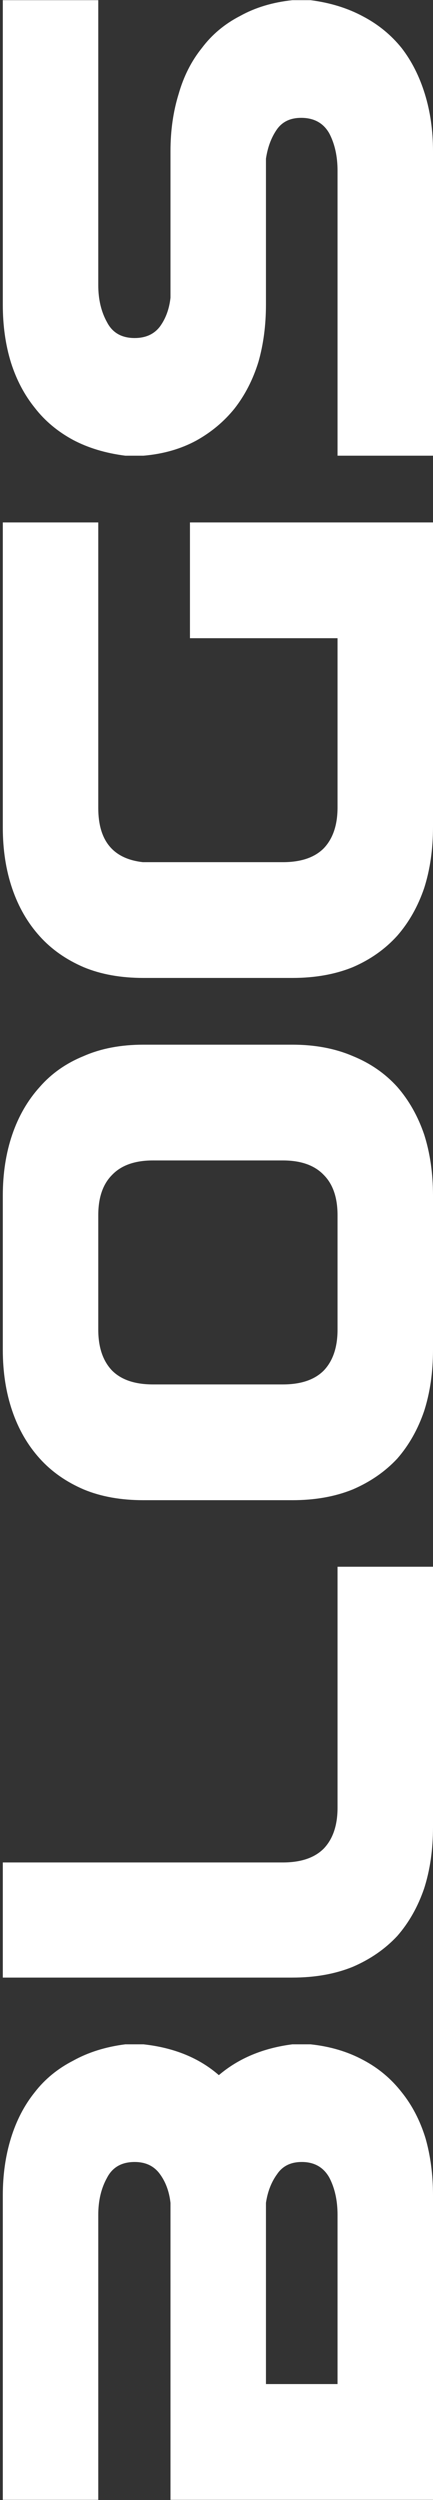 <svg width="131" height="755" viewBox="0 0 131 755" fill="none" xmlns="http://www.w3.org/2000/svg">
<rect x="0" y="0" width="131" height="755" fill="#333333" stroke="none"/>
<path d="M131 754.93H51.58V665.25C51.2 661.83 50.123 658.917 48.35 656.51C46.577 654.103 44.043 652.9 40.75 652.9C36.823 652.9 34.037 654.483 32.39 657.65C30.617 660.817 29.73 664.553 29.73 668.86L29.73 754.93H0.85L0.85 662.97C0.85 656.763 1.673 651 3.32 645.68C4.967 640.36 7.373 635.737 10.54 631.81C13.58 627.883 17.443 624.717 22.13 622.31C26.69 619.777 31.947 618.13 37.9 617.37H43.41C52.657 618.383 60.257 621.487 66.21 626.68C72.163 621.613 79.573 618.51 88.44 617.37H93.95C99.903 618.003 105.223 619.587 109.91 622.12C114.47 624.527 118.333 627.757 121.5 631.81C124.667 635.737 127.073 640.36 128.72 645.68C130.24 651 131 656.763 131 662.97V754.93ZM80.46 665.25V719.97H102.12V668.86C102.12 664.553 101.297 660.817 99.65 657.65C97.877 654.483 95.09 652.9 91.29 652.9C87.997 652.9 85.527 654.103 83.88 656.51C82.107 658.917 80.967 661.83 80.46 665.25ZM85.59 562.445H0.85L0.85 597.215H88.44C95.28 597.215 101.36 596.138 106.68 593.985C112 591.705 116.497 588.602 120.17 584.675C123.717 580.622 126.44 575.808 128.34 570.235C130.113 564.662 131 558.518 131 551.805L131 473.145H102.12L102.12 545.915C102.12 551.235 100.727 555.352 97.94 558.265C95.153 561.052 91.037 562.445 85.59 562.445ZM43.41 453.045H88.44C95.28 453.045 101.36 451.969 106.68 449.815C112 447.535 116.497 444.432 120.17 440.505C123.717 436.452 126.44 431.639 128.34 426.065C130.113 420.492 131 414.349 131 407.635V361.085C131 354.372 130.113 348.229 128.34 342.655C126.44 337.082 123.717 332.269 120.17 328.215C116.497 324.162 112 321.059 106.68 318.905C101.36 316.625 95.28 315.485 88.44 315.485H43.41C36.57 315.485 30.553 316.625 25.36 318.905C20.04 321.059 15.607 324.162 12.06 328.215C8.387 332.269 5.6 337.082 3.7 342.655C1.8 348.229 0.85 354.372 0.85 361.085V407.635C0.85 414.349 1.8 420.492 3.7 426.065C5.6 431.639 8.387 436.452 12.06 440.505C15.607 444.432 20.04 447.535 25.36 449.815C30.553 451.969 36.57 453.045 43.41 453.045ZM85.59 350.445C91.037 350.445 95.153 351.902 97.94 354.815C100.727 357.602 102.12 361.655 102.12 366.975V401.555C102.12 406.875 100.727 410.992 97.94 413.905C95.153 416.692 91.037 418.085 85.59 418.085H46.26C40.813 418.085 36.697 416.692 33.91 413.905C31.123 410.992 29.73 406.875 29.73 401.555V366.975C29.73 361.655 31.123 357.602 33.91 354.815C36.697 351.902 40.813 350.445 46.26 350.445H85.59ZM85.59 260.37C91.037 260.37 95.153 258.977 97.94 256.19C100.727 253.277 102.12 249.16 102.12 243.84V192.73H57.47L57.47 157.77H131V249.73C131 256.444 130.113 262.587 128.34 268.16C126.44 273.734 123.717 278.547 120.17 282.6C116.497 286.654 112 289.82 106.68 292.1C101.36 294.254 95.28 295.33 88.44 295.33H43.41C36.57 295.33 30.553 294.254 25.36 292.1C20.04 289.82 15.607 286.717 12.06 282.79C8.387 278.737 5.6 273.924 3.7 268.35C1.8 262.777 0.85 256.634 0.85 249.92L0.85 157.77H29.73L29.73 244.03C29.73 253.91 34.227 259.357 43.22 260.37H85.59ZM131 137.616H102.12L102.12 51.545C102.12 47.239 101.297 43.502 99.65 40.336C97.877 37.169 95.027 35.586 91.1 35.586C87.807 35.586 85.337 36.789 83.69 39.196C82.043 41.602 80.967 44.516 80.46 47.935V92.016C80.46 98.222 79.7 103.986 78.18 109.306C76.533 114.626 74.127 119.312 70.96 123.366C67.793 127.292 63.93 130.522 59.37 133.056C54.683 135.589 49.363 137.109 43.41 137.616H37.9C31.947 136.856 26.69 135.272 22.13 132.866C17.443 130.332 13.58 127.102 10.54 123.176C7.373 119.249 4.967 114.689 3.32 109.496C1.673 104.176 0.85 98.349 0.85 92.016L0.85 0.056H29.73L29.73 86.126C29.73 90.432 30.617 94.169 32.39 97.335C34.037 100.502 36.823 102.086 40.75 102.086C44.043 102.086 46.577 100.946 48.35 98.665C50.123 96.259 51.2 93.346 51.58 89.925V45.656C51.58 39.449 52.403 33.685 54.05 28.366C55.57 23.046 57.913 18.422 61.08 14.495C64.12 10.442 67.983 7.212 72.67 4.806C77.23 2.272 82.487 0.689 88.44 0.056H93.95C99.903 0.816 105.223 2.462 109.91 4.996C114.47 7.402 118.333 10.569 121.5 14.495C124.54 18.422 126.883 23.046 128.53 28.366C130.177 33.685 131 39.449 131 45.656L131 137.616Z" fill="white"/>
</svg>
